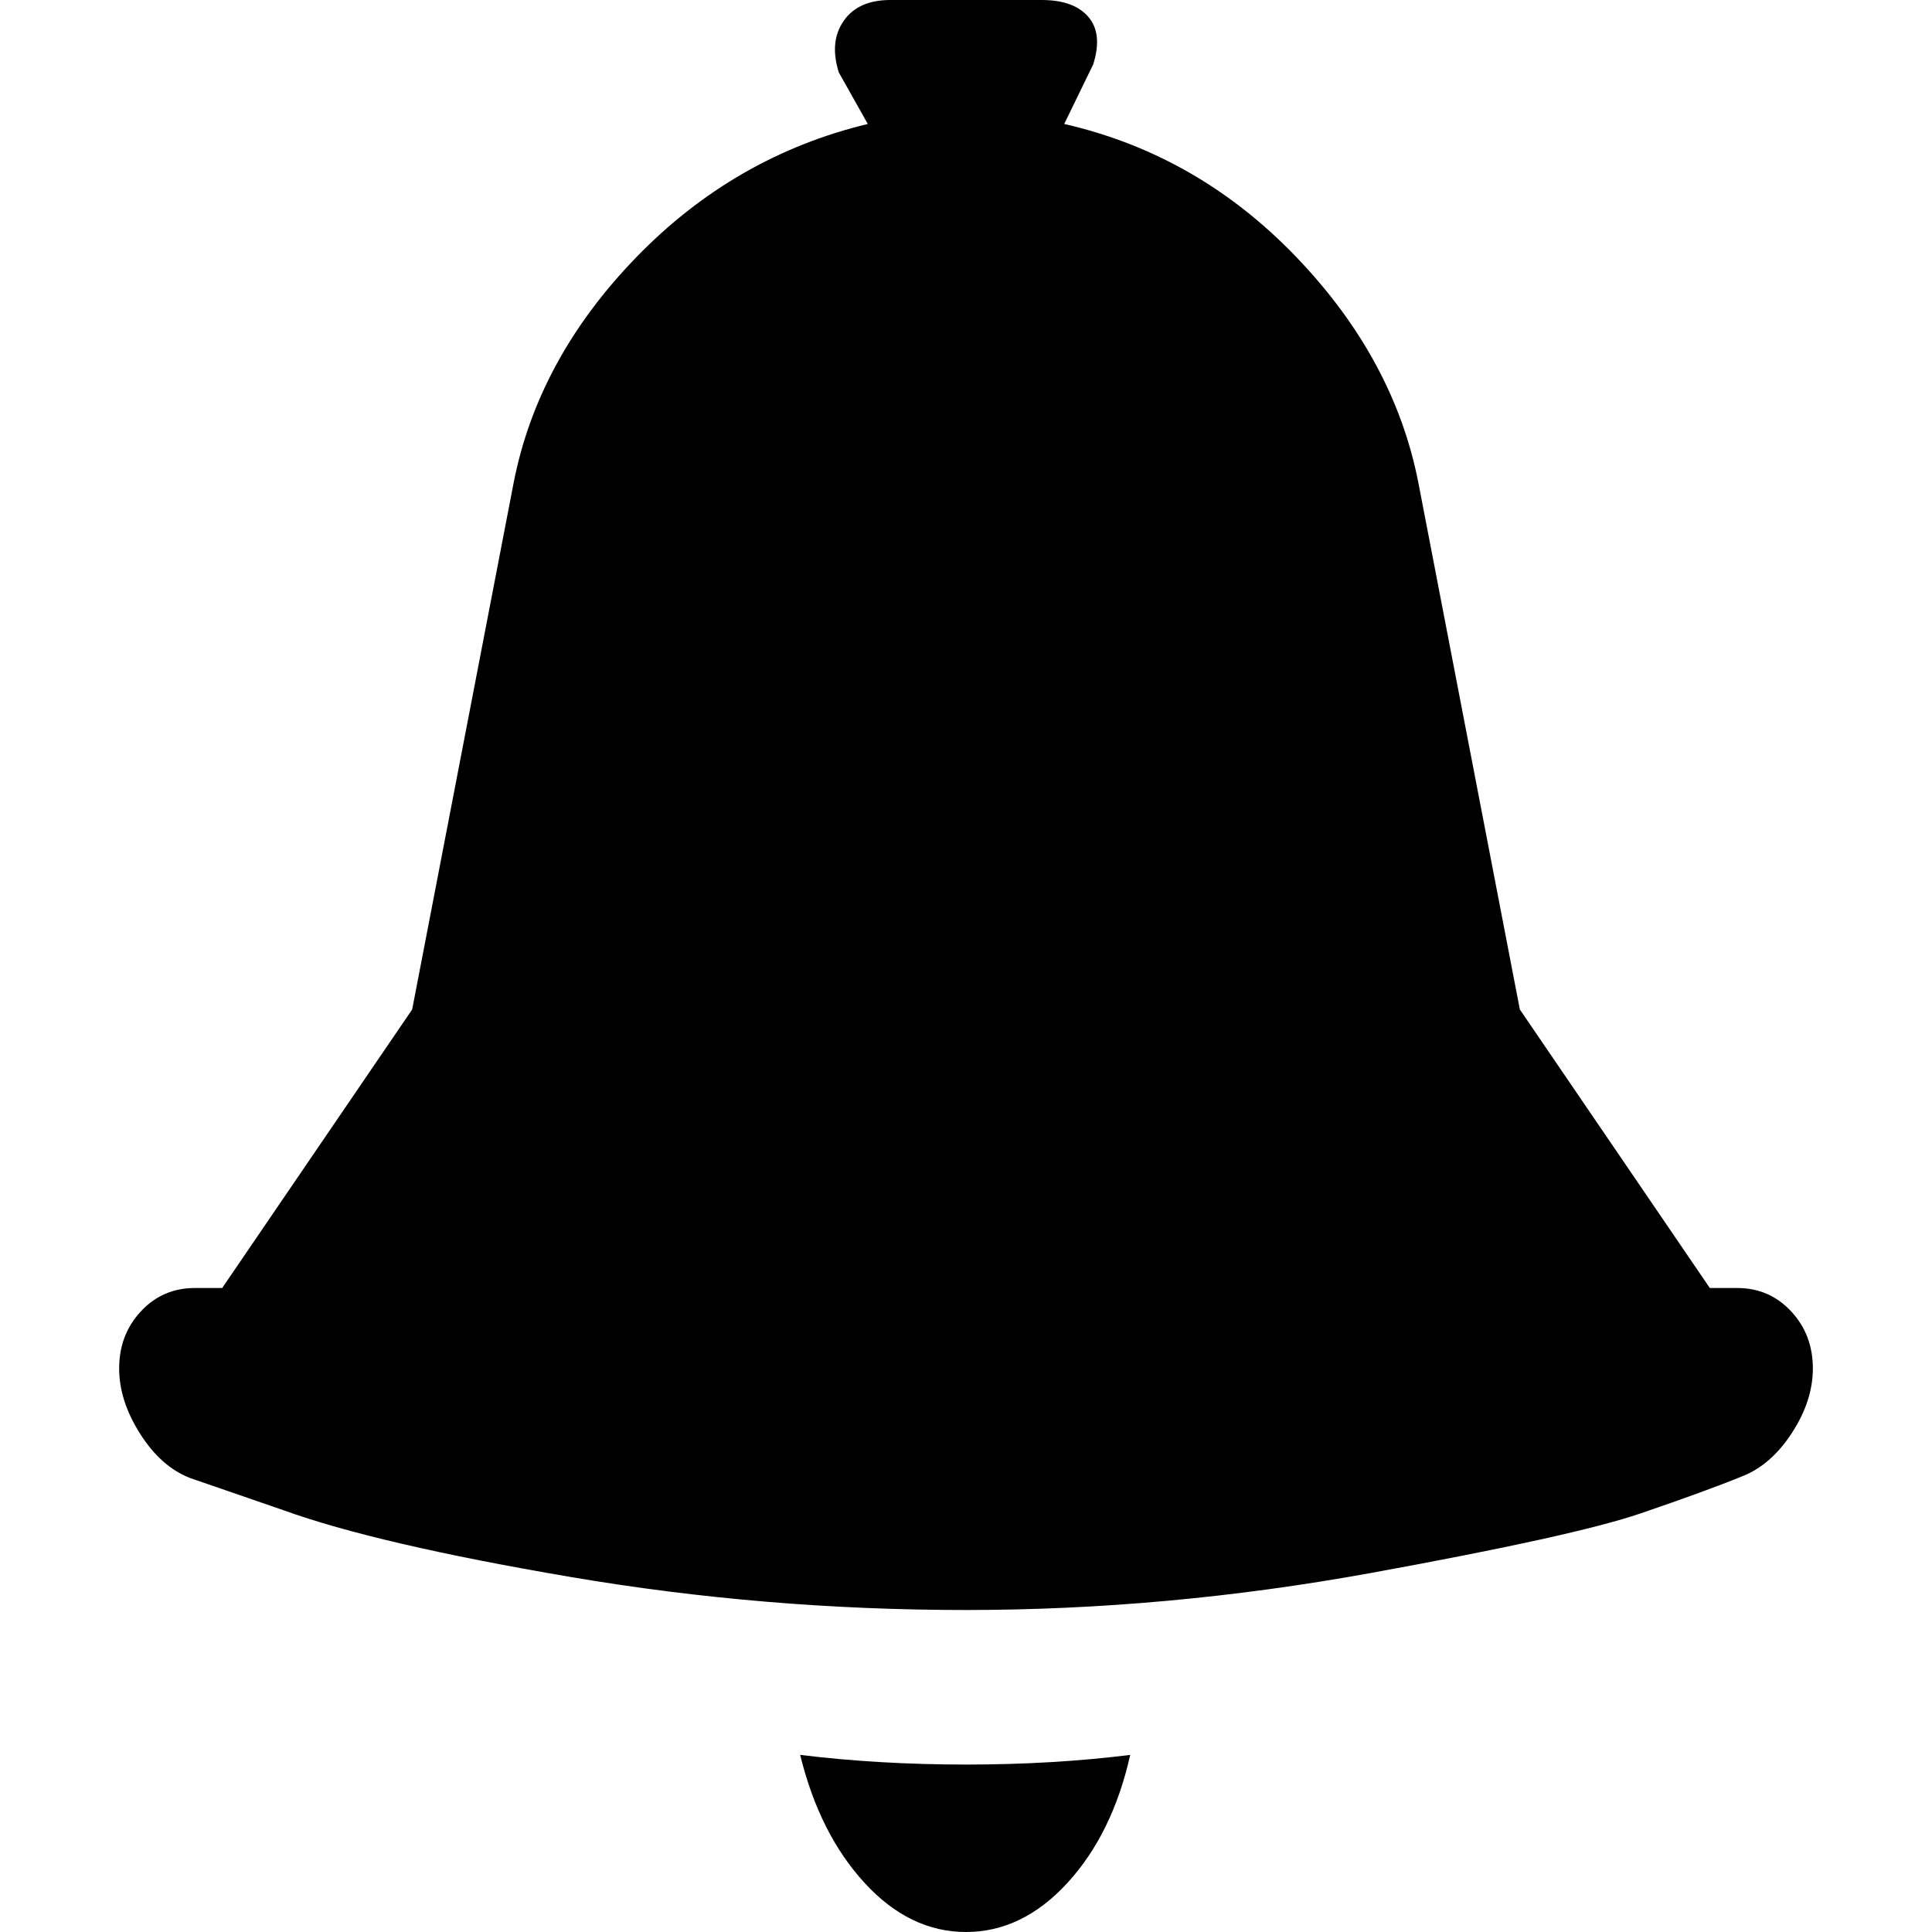 <svg version="1.1" xmlns="http://www.w3.org/2000/svg" width="16" height="16" viewBox="0 0 1024 1024">
    <path d="M906.238 682.668h14.507q17.067 0 28.587 12.373t11.52 30.293q0 17.067-11.093 34.133t-26.453 23.040q-18.773 7.68-53.76 19.627t-142.933 31.573-214.613 19.627-209.493-17.493-152.32-35.413l-49.493-17.067q-15.36-5.973-26.453-23.467t-11.093-34.56q0-17.92 11.52-30.293t28.587-12.373h14.507l100.693-147.627 53.76-279.040q12.8-65.707 64.853-119.467t122.88-70.827l-15.36-27.307q-5.12-16.213 2.56-27.307t24.747-11.093h80.213q17.067 0 24.747 8.96t2.56 25.173l-15.36 31.573q70.827 16.213 122.88 70.4t64.853 119.893l53.76 279.040zM511.998 935.253q-46.080 0-87.893-5.12 10.24 41.813 34.133 67.84t53.76 26.027 53.76-26.027 33.28-67.84q-40.96 5.12-87.040 5.12z"></path>
</svg>
